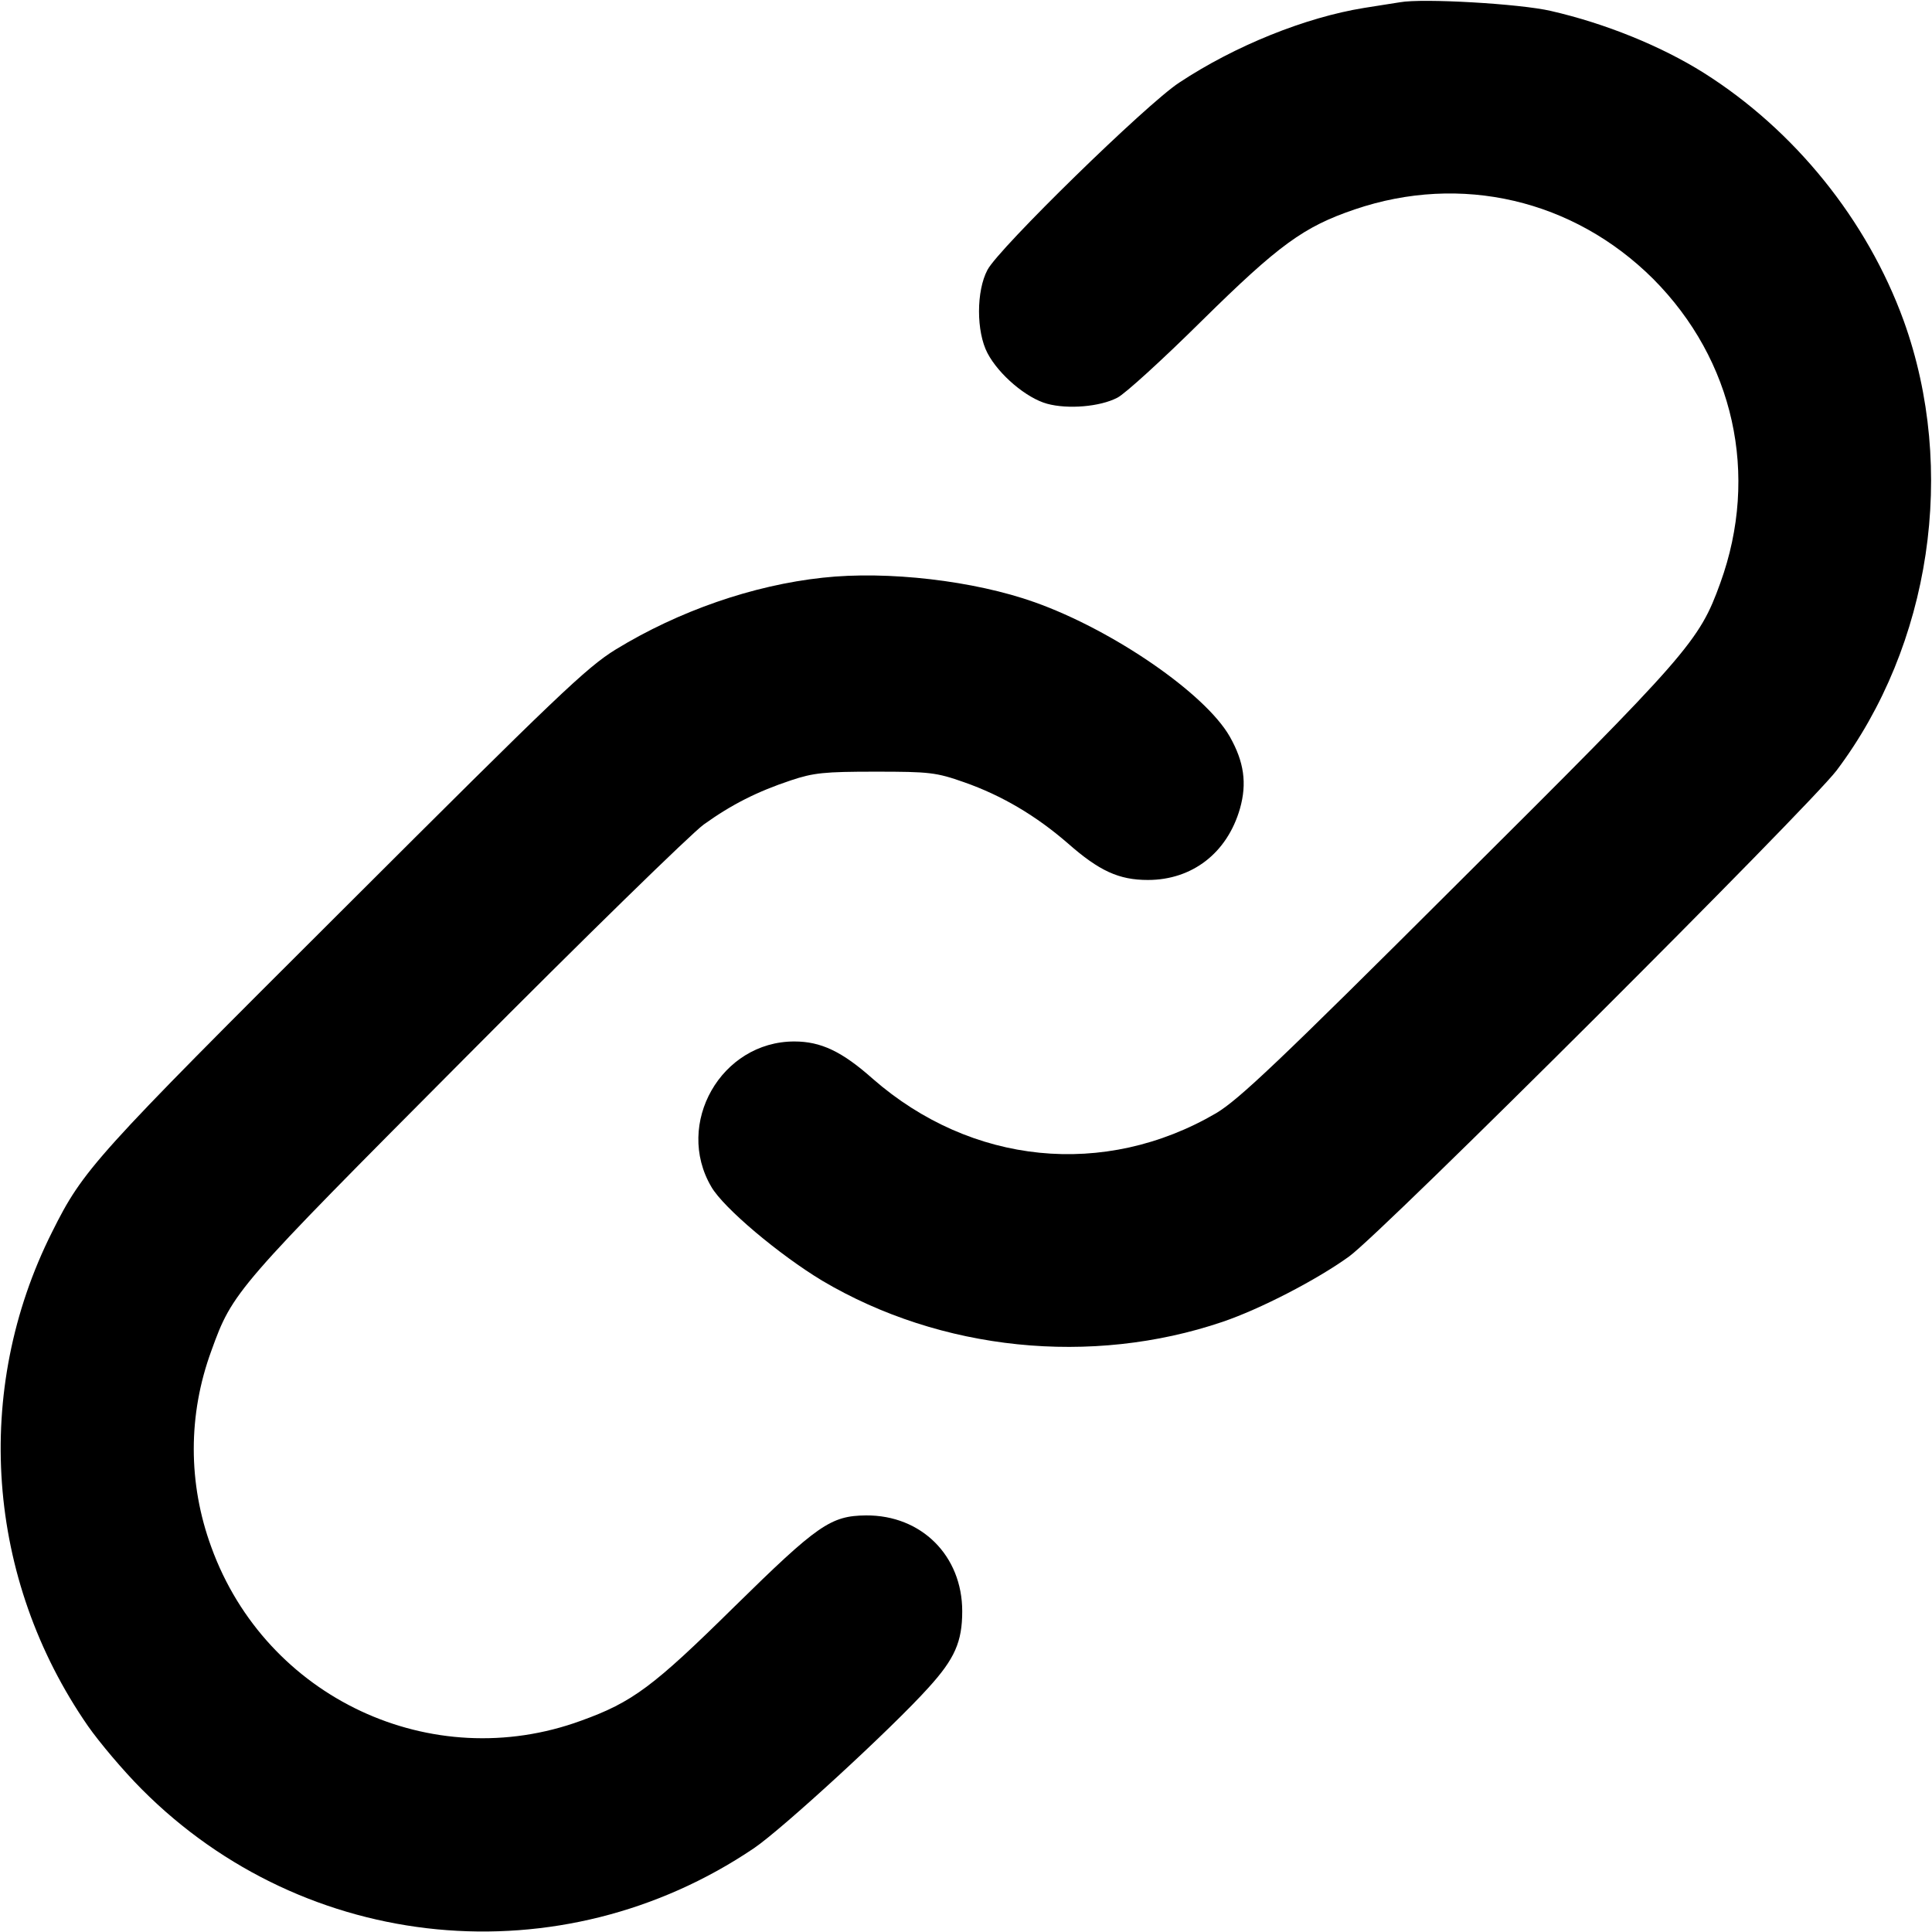 <?xml version="1.0" standalone="no"?>
<!DOCTYPE svg PUBLIC "-//W3C//DTD SVG 20010904//EN"
 "http://www.w3.org/TR/2001/REC-SVG-20010904/DTD/svg10.dtd">
<svg version="1.0" xmlns="http://www.w3.org/2000/svg"
 width="512pt" height="512pt" viewBox="0 0 512 512"
 preserveAspectRatio="xMidYMid meet">

<g transform="translate(0,512) scale(0.1,-0.1)"
fill="#000000" stroke="none">
<path d="M3710 5114 c-14 -2 -56 -9 -95 -15 -155 -25 -342 -100 -490 -198 -86
-56 -478 -439 -508 -496 -30 -56 -30 -164 0 -221 30 -57 103 -119 158 -134 55
-15 140 -8 186 16 19 9 120 101 224 204 205 202 270 249 405 295 282 96 580
26 791 -184 214 -215 282 -519 178 -806 -56 -155 -83 -186 -696 -796 -476
-475 -580 -573 -640 -609 -296 -173 -649 -137 -910 91 -82 73 -138 99 -208 99
-194 0 -318 -218 -220 -385 32 -56 181 -181 294 -249 314 -186 713 -227 1061
-109 100 34 249 111 335 173 89 64 1216 1189 1292 1288 250 332 320 798 178
1192 -97 267 -289 505 -530 657 -113 71 -261 131 -405 164 -81 19 -340 34
-400 23z"/>
<path d="M2180 3589 c-185 -20 -381 -88 -548 -190 -78 -48 -156 -123 -723
-689 -662 -660 -688 -689 -771 -855 -211 -420 -175 -919 95 -1309 30 -43 94
-119 143 -168 434 -436 1111 -501 1622 -156 74 50 366 318 463 426 69 76 89
121 89 202 0 147 -108 255 -255 254 -94 -1 -128 -25 -350 -243 -214 -211 -269
-252 -405 -301 -396 -145 -835 60 -980 460 -62 169 -62 351 0 520 57 158 64
165 674 778 314 316 598 593 631 617 74 53 141 87 231 117 60 20 88 23 224 23
144 0 161 -2 235 -28 100 -35 191 -89 275 -162 83 -73 135 -97 212 -97 117 0
210 71 244 189 19 67 11 124 -27 191 -65 114 -309 282 -517 356 -160 57 -390
84 -562 65z"/>
</g>
</svg>
